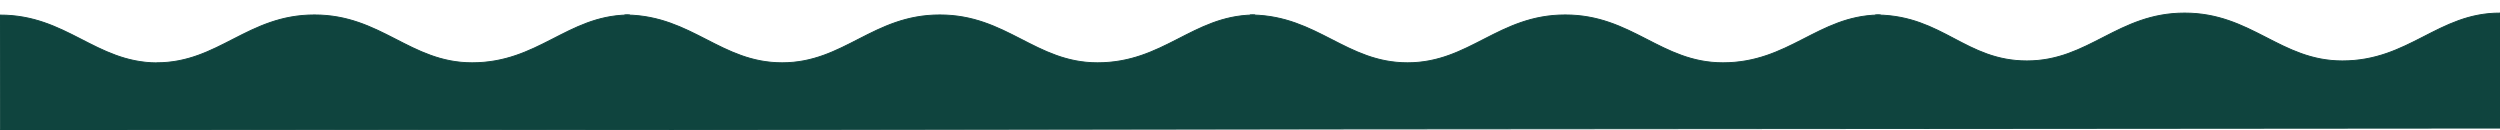 <?xml version="1.0" encoding="utf-8"?>
<!-- Generator: Adobe Illustrator 16.0.0, SVG Export Plug-In . SVG Version: 6.00 Build 0)  -->
<!DOCTYPE svg PUBLIC "-//W3C//DTD SVG 1.1//EN" "http://www.w3.org/Graphics/SVG/1.1/DTD/svg11.dtd">
<svg version="1.1" id="Layer_1" xmlns="http://www.w3.org/2000/svg" xmlns:xlink="http://www.w3.org/1999/xlink" x="0px" y="0px"
	 width="3053.891px" height="158.844px" viewBox="0 0 3053.891 158.844" enable-background="new 0 0 3053.891 158.844"
	 xml:space="preserve">
<g>
	<path fill="#0F443E" stroke="#0F443E" stroke-width="1.146" stroke-miterlimit="10" d="M1526.777,18.242
		c1.147,0,2.252,0.054,3.38,0.076c1.048-0.022,2.075-0.076,3.139-0.076H1526.777z"/>
	<path fill="#0F443E" stroke="#0F443E" stroke-width="1.146" stroke-miterlimit="10" d="M762.804,18.242
		c1.147,0,2.252,0.054,3.381,0.076c1.047-0.022,2.074-0.076,3.138-0.076H762.804z"/>
	<path fill="#0F443E" stroke="#0F443E" stroke-width="1.146" stroke-miterlimit="10" d="M0.171,158.844l3053.72-2.434V15.968
		c-75.703,0-110.991,58.451-192.626,58.451c-75.699,0-110.987-58.451-192.622-58.451c-81.636,0-116.919,58.451-192.622,58.451
		c-74.613,0-102.863-54.538-181.83-56.103c-73.574,1.567-109.035,58.376-189.544,58.376c-75.703,0-110.991-58.45-192.622-58.45
		c-81.635,0-116.924,58.45-192.626,58.45c-74.638,0-110.021-56.777-189.241-58.374c-73.539,1.597-108.998,58.374-189.485,58.374
		c-75.703,0-110.991-58.45-192.622-58.45c-81.635,0-116.921,58.45-192.624,58.45c-74.64,0-110.022-56.777-189.241-58.374
		c-73.537,1.597-109.001,58.374-189.488,58.374c-75.699,0-110.987-58.45-192.622-58.45s-116.922,58.45-192.624,58.45v0.131
		C116.567,76.216,81.206,18.401,0,18.401L0.171,158.844z"/>
	<path fill="#0F443E" stroke="#0F443E" stroke-width="1.146" stroke-miterlimit="10" d="M2290.75,18.242
		c1.171,0,2.292,0.052,3.44,0.074c1.027-0.022,2.035-0.074,3.078-0.074H2290.75z"/>
</g>
</svg>
